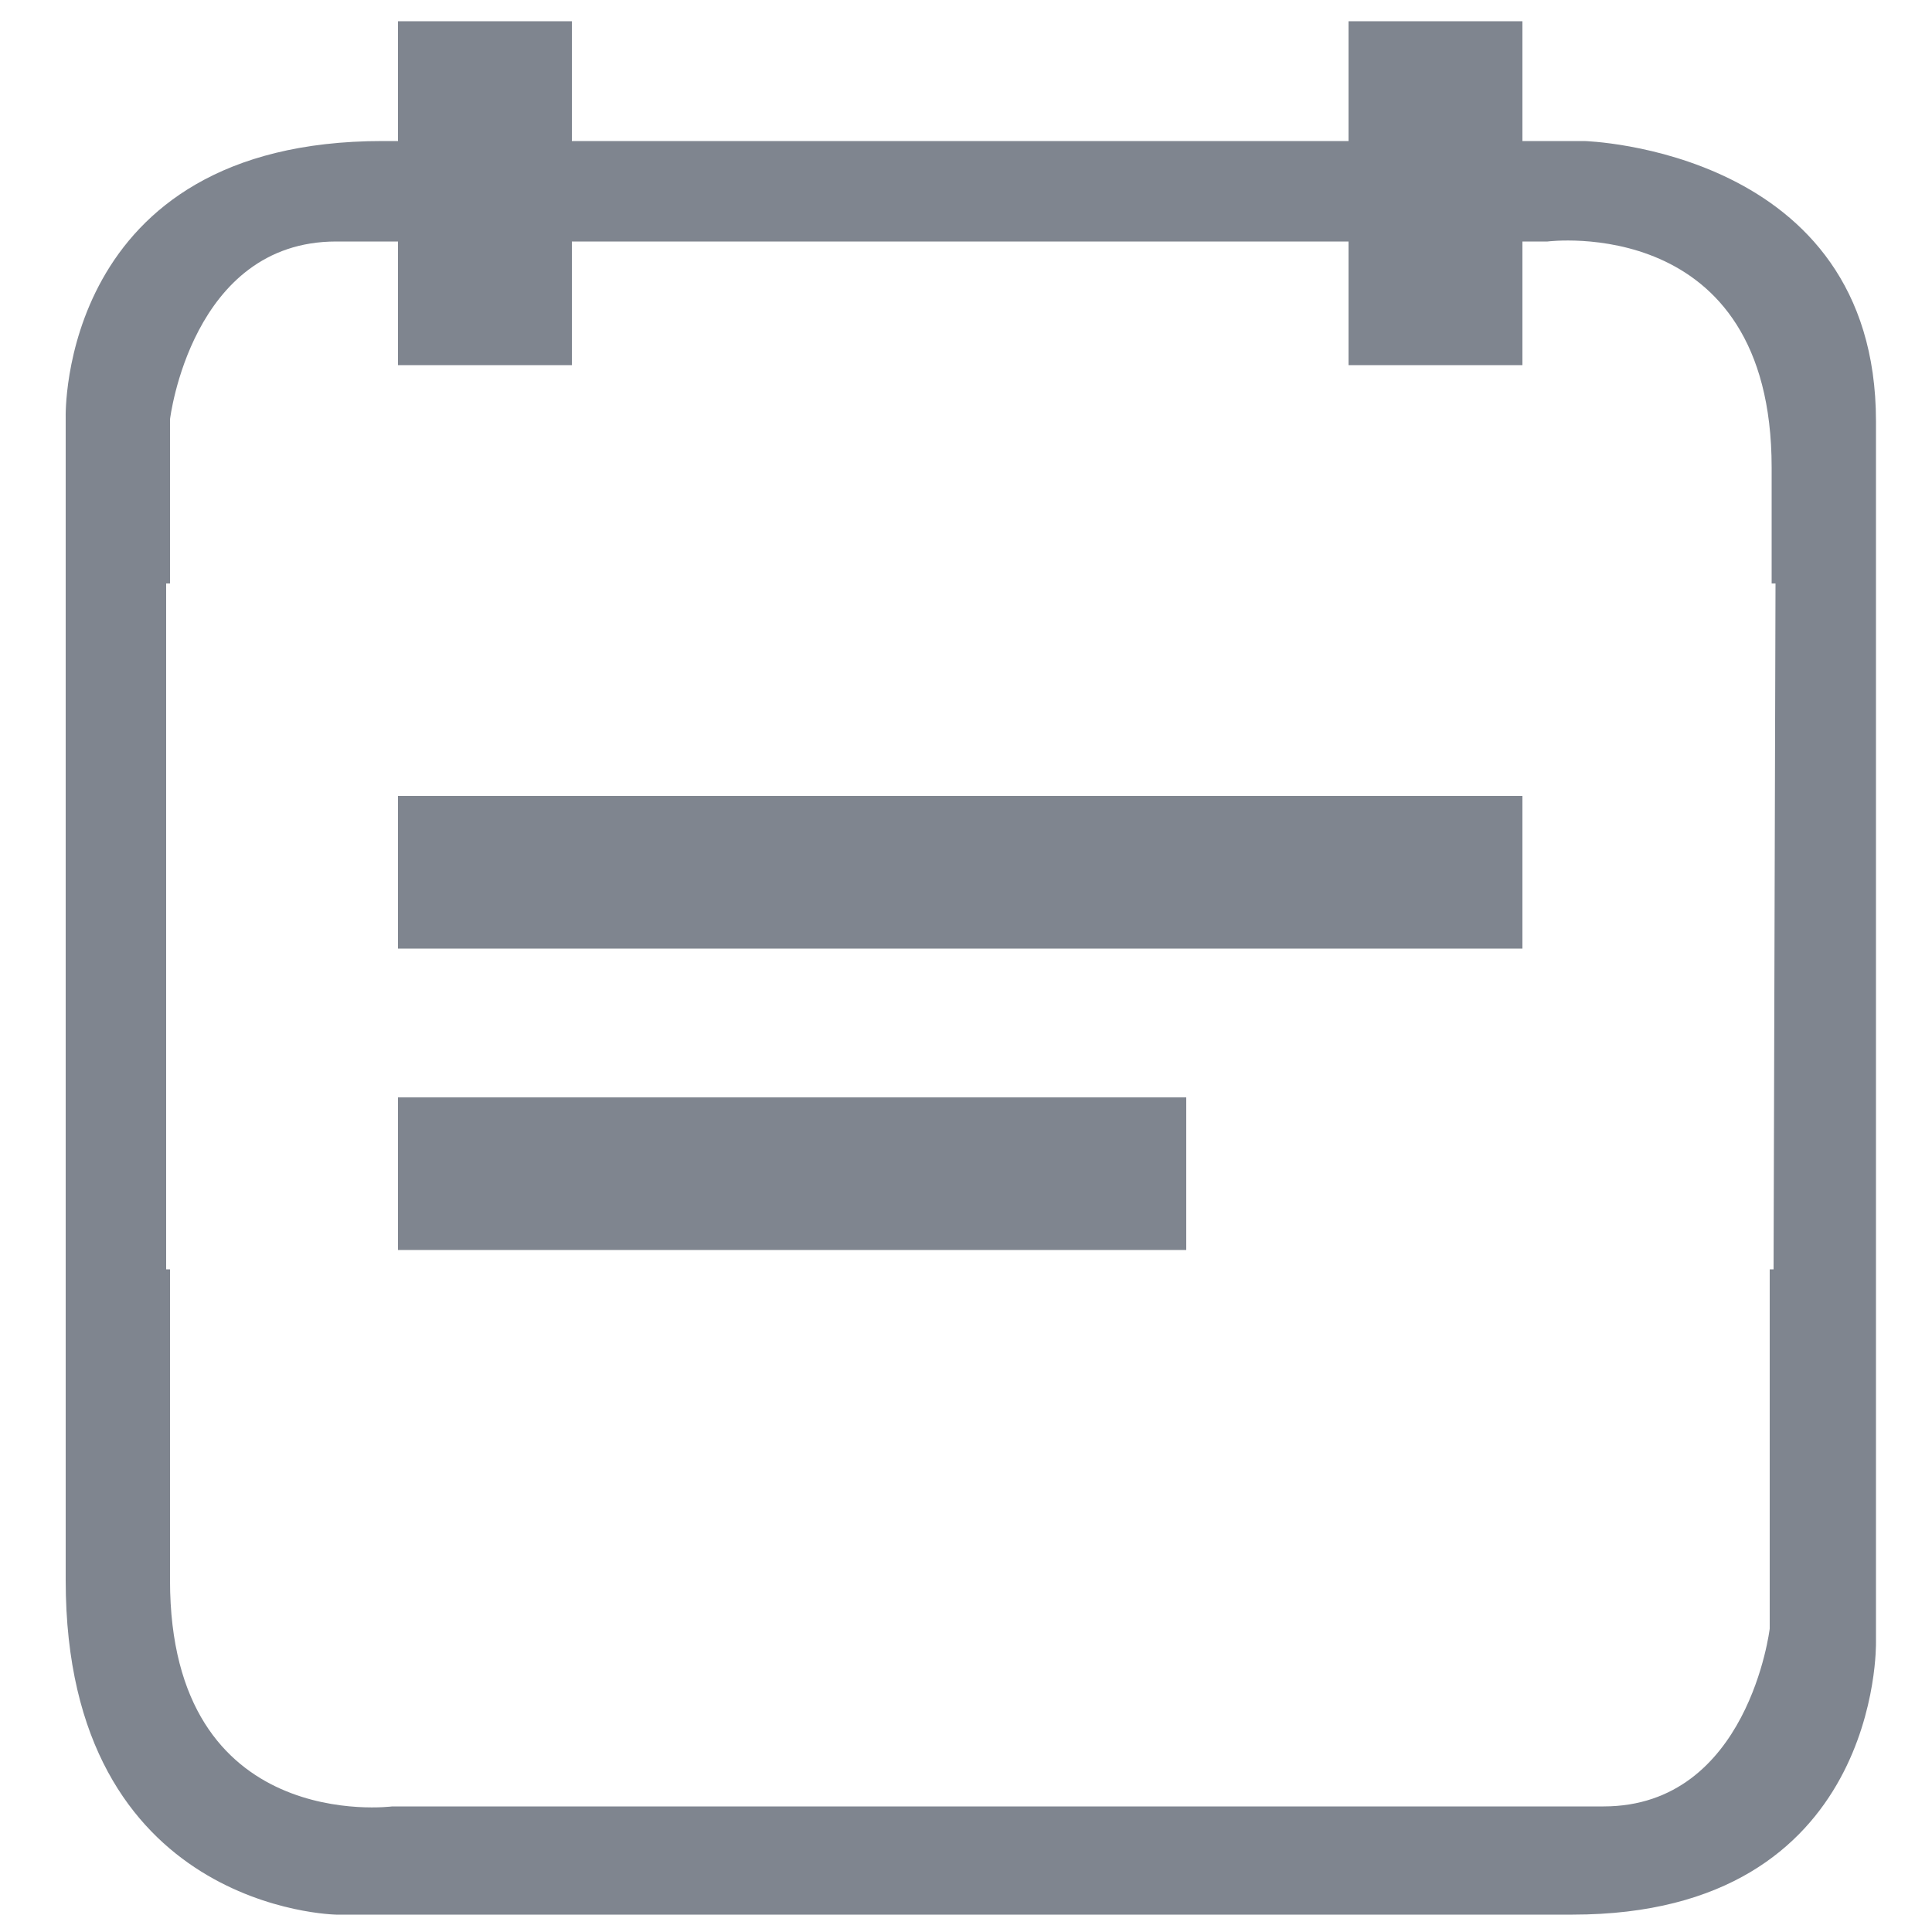 <?xml version="1.0" encoding="utf-8"?>
<!-- Generator: Adobe Illustrator 22.0.1, SVG Export Plug-In . SVG Version: 6.00 Build 0)  -->
<svg version="1.1" id="Layer_1" xmlns="http://www.w3.org/2000/svg" xmlns:xlink="http://www.w3.org/1999/xlink" x="0px" y="0px"
	 viewBox="0 0 100 100" style="enable-background:new 0 0 100 100;" xml:space="preserve">
<style type="text/css">
	.st0{fill:#7F858F;}
</style>
<path class="st0" d="M97.1,85c0,0,0-49.1,0-63.2S82,7.3,82,7.3s-45.4,0-62.2,0S3.4,21.6,3.4,21.6s0,43.1,0,60.2s14,17.3,14,17.3
	s48,0,64,0S97.1,85,97.1,85z M91.8,65.7h-0.2v18.6c0,0-1.1,9.2-8.6,9.2s-62.7,0-62.7,0S8.8,95,8.8,81.8c0-5.3,0-11.1,0-16.1H8.6
	V30.2h0.2v-8.5c0,0,1.1-9.2,8.6-9.2s62.7,0,62.7,0s11.6-1.5,11.6,11.7c0,2.1,0,4.1,0,6h0.2L91.8,65.7L91.8,65.7z"/>
<rect x="20.6" y="41.2" class="st0" width="58.2" height="7.9"/>
<rect x="20.6" y="56.8" class="st0" width="40.8" height="7.9"/>
<g>
	<rect x="20.6" y="1.1" class="st0" width="9" height="17.8"/>
	<rect x="69.8" y="1.1" class="st0" width="9" height="17.8"/>
</g>
</svg>
